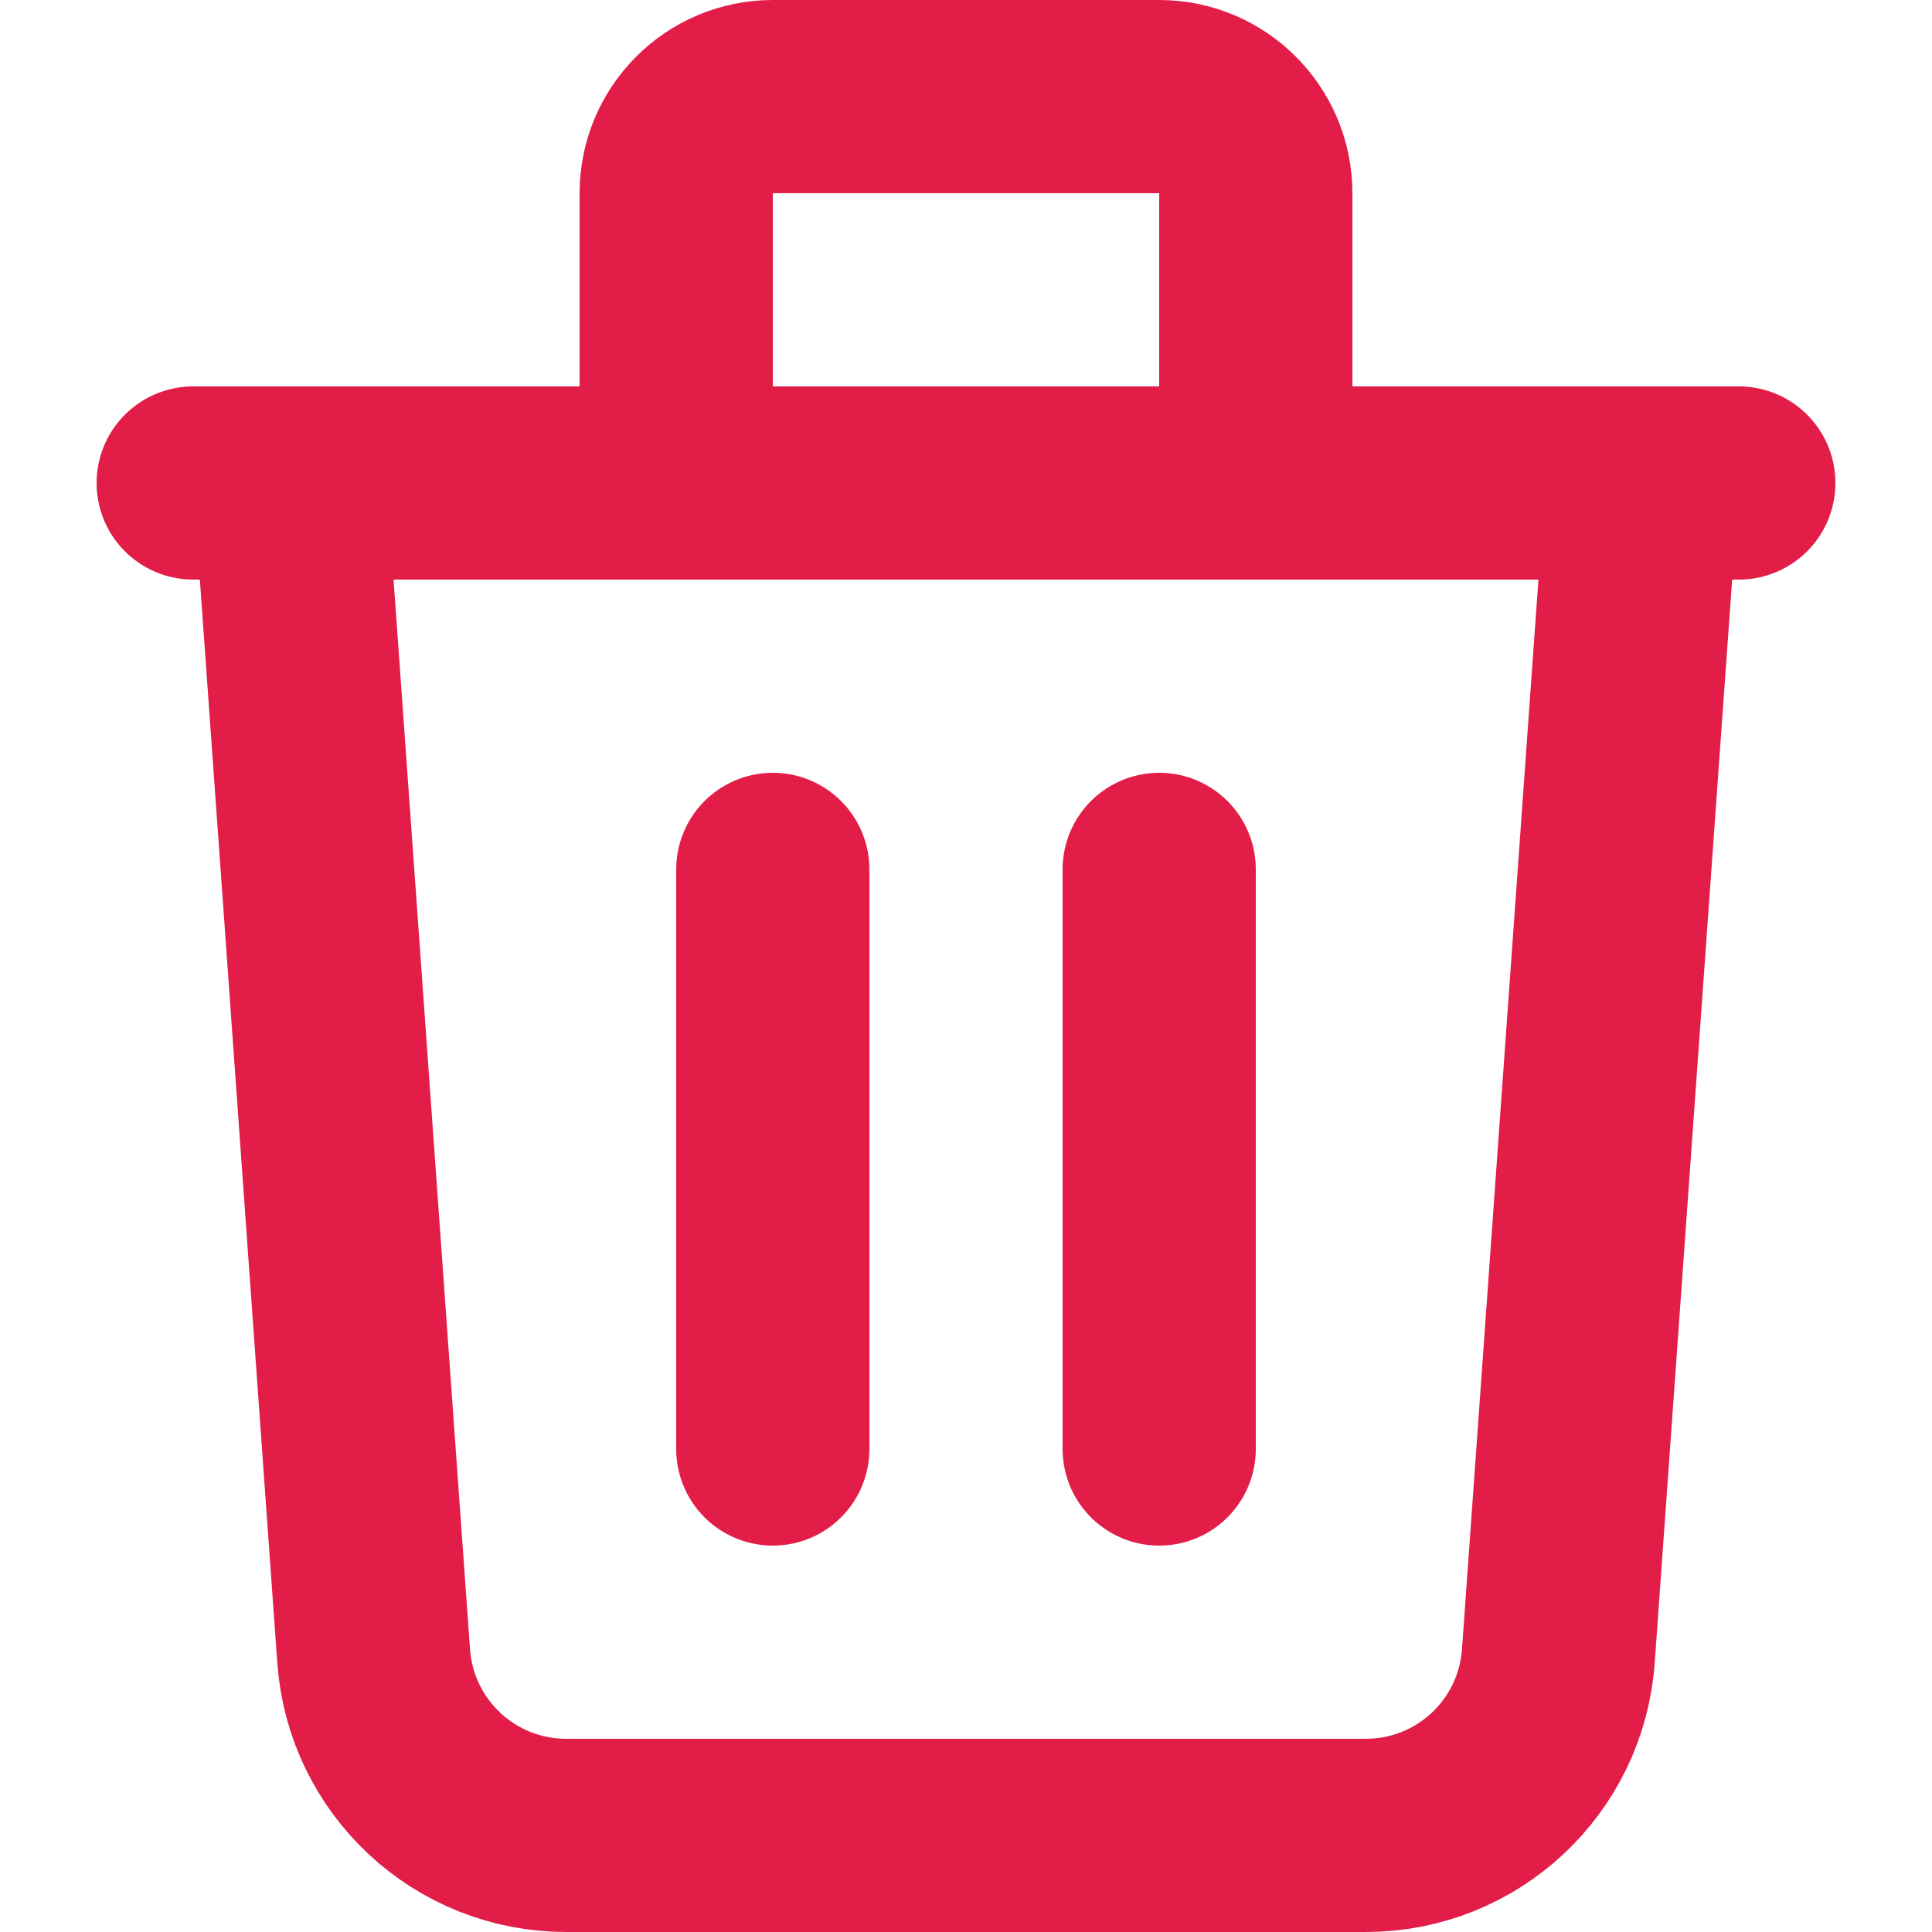 
<svg width="10" height="10" viewBox="0 0 10 10" fill="none" xmlns="http://www.w3.org/2000/svg">
<path d="M8.5 2.5L8.066 8.571C8.029 9.095 7.594 9.5 7.069 9.5H2.931C2.406 9.5 1.971 9.095 1.934 8.571L1.5 2.5M4 4.5V7.5M6 4.5V7.5M6.5 2.5V1C6.5 0.724 6.276 0.5 6 0.5H4C3.724 0.5 3.5 0.724 3.5 1V2.5M1 2.5H9" stroke="#E11D48" stroke-linecap="round" stroke-linejoin="round"/>
</svg>
